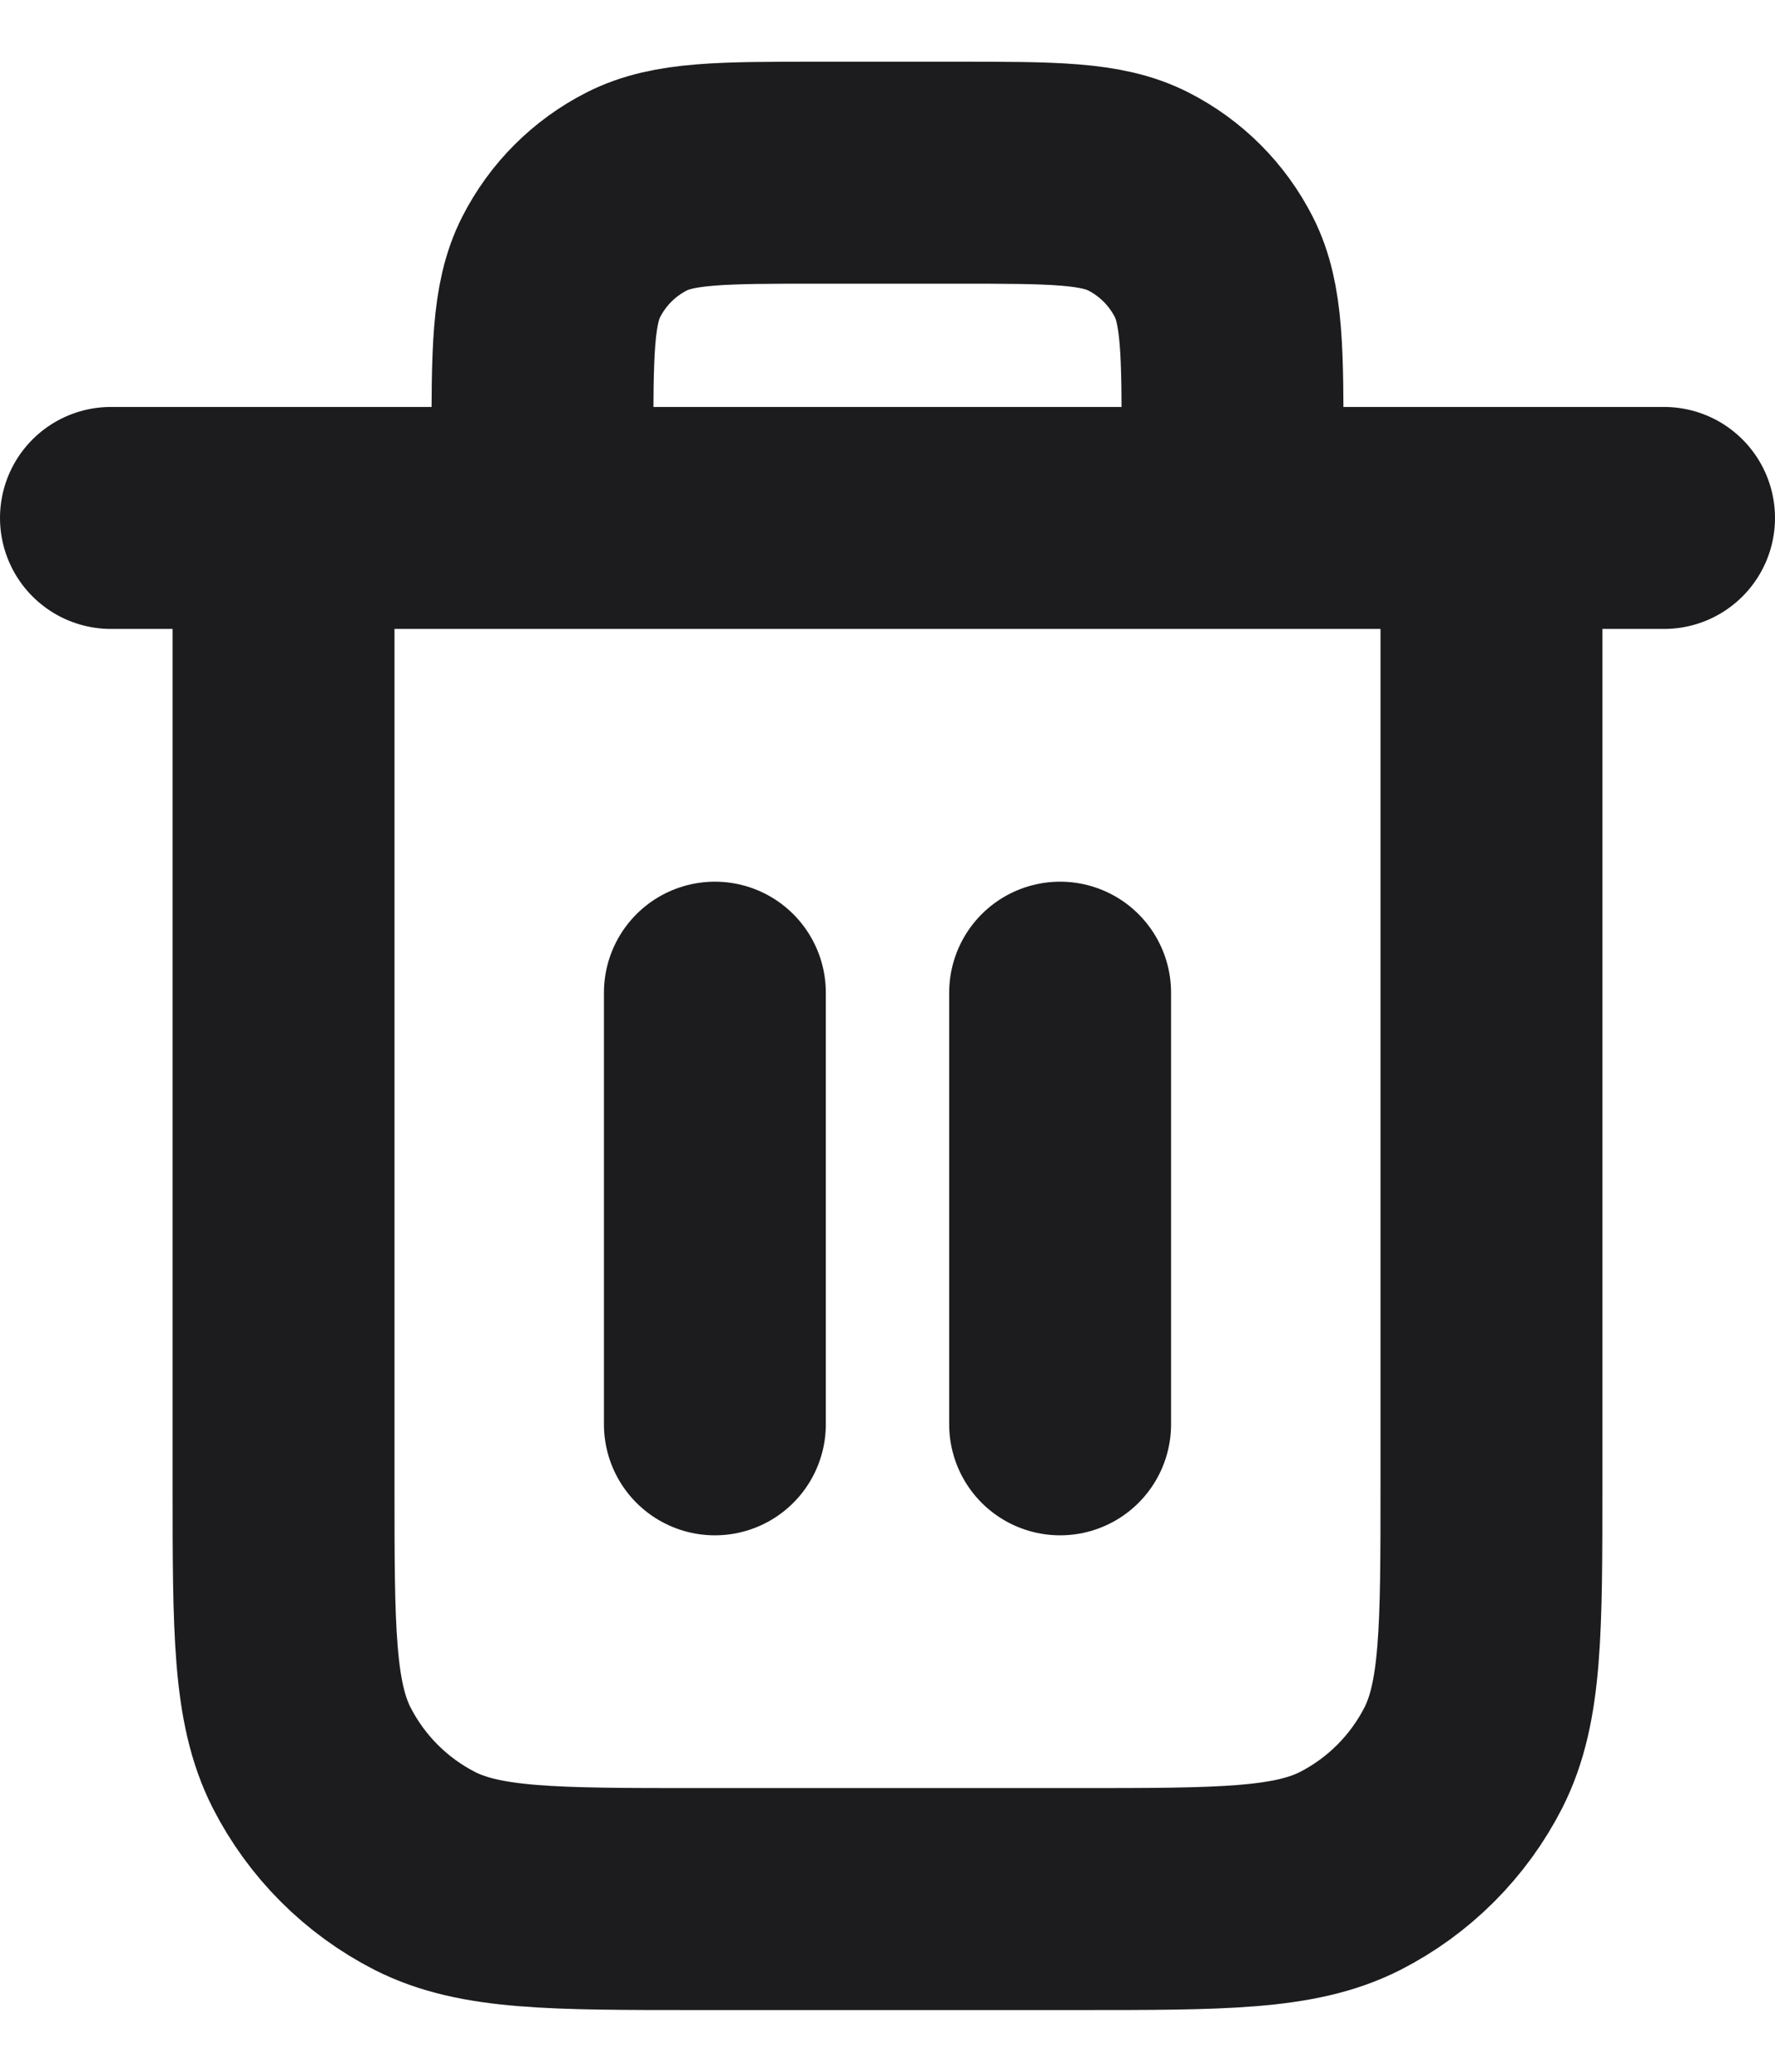 <svg width="12" height="14" viewBox="0 0 12 14" fill="none" xmlns="http://www.w3.org/2000/svg">
<path d="M8.333 3.5V3.033C8.333 2.38 8.333 2.053 8.206 1.804C8.094 1.584 7.916 1.406 7.696 1.294C7.447 1.167 7.12 1.167 6.467 1.167H5.533C4.88 1.167 4.553 1.167 4.304 1.294C4.084 1.406 3.906 1.584 3.794 1.804C3.667 2.053 3.667 2.38 3.667 3.033V3.5M4.833 6.708V9.625M7.167 6.708V9.625M0.75 3.5H11.25M10.083 3.5V10.033C10.083 11.013 10.083 11.504 9.893 11.878C9.725 12.207 9.457 12.475 9.128 12.643C8.753 12.833 8.263 12.833 7.283 12.833H4.717C3.737 12.833 3.247 12.833 2.872 12.643C2.543 12.475 2.275 12.207 2.107 11.878C1.917 11.504 1.917 11.013 1.917 10.033V3.5" stroke="#1C1C1E" stroke-width="1.5" stroke-linecap="round" stroke-linejoin="round"/>
</svg>
